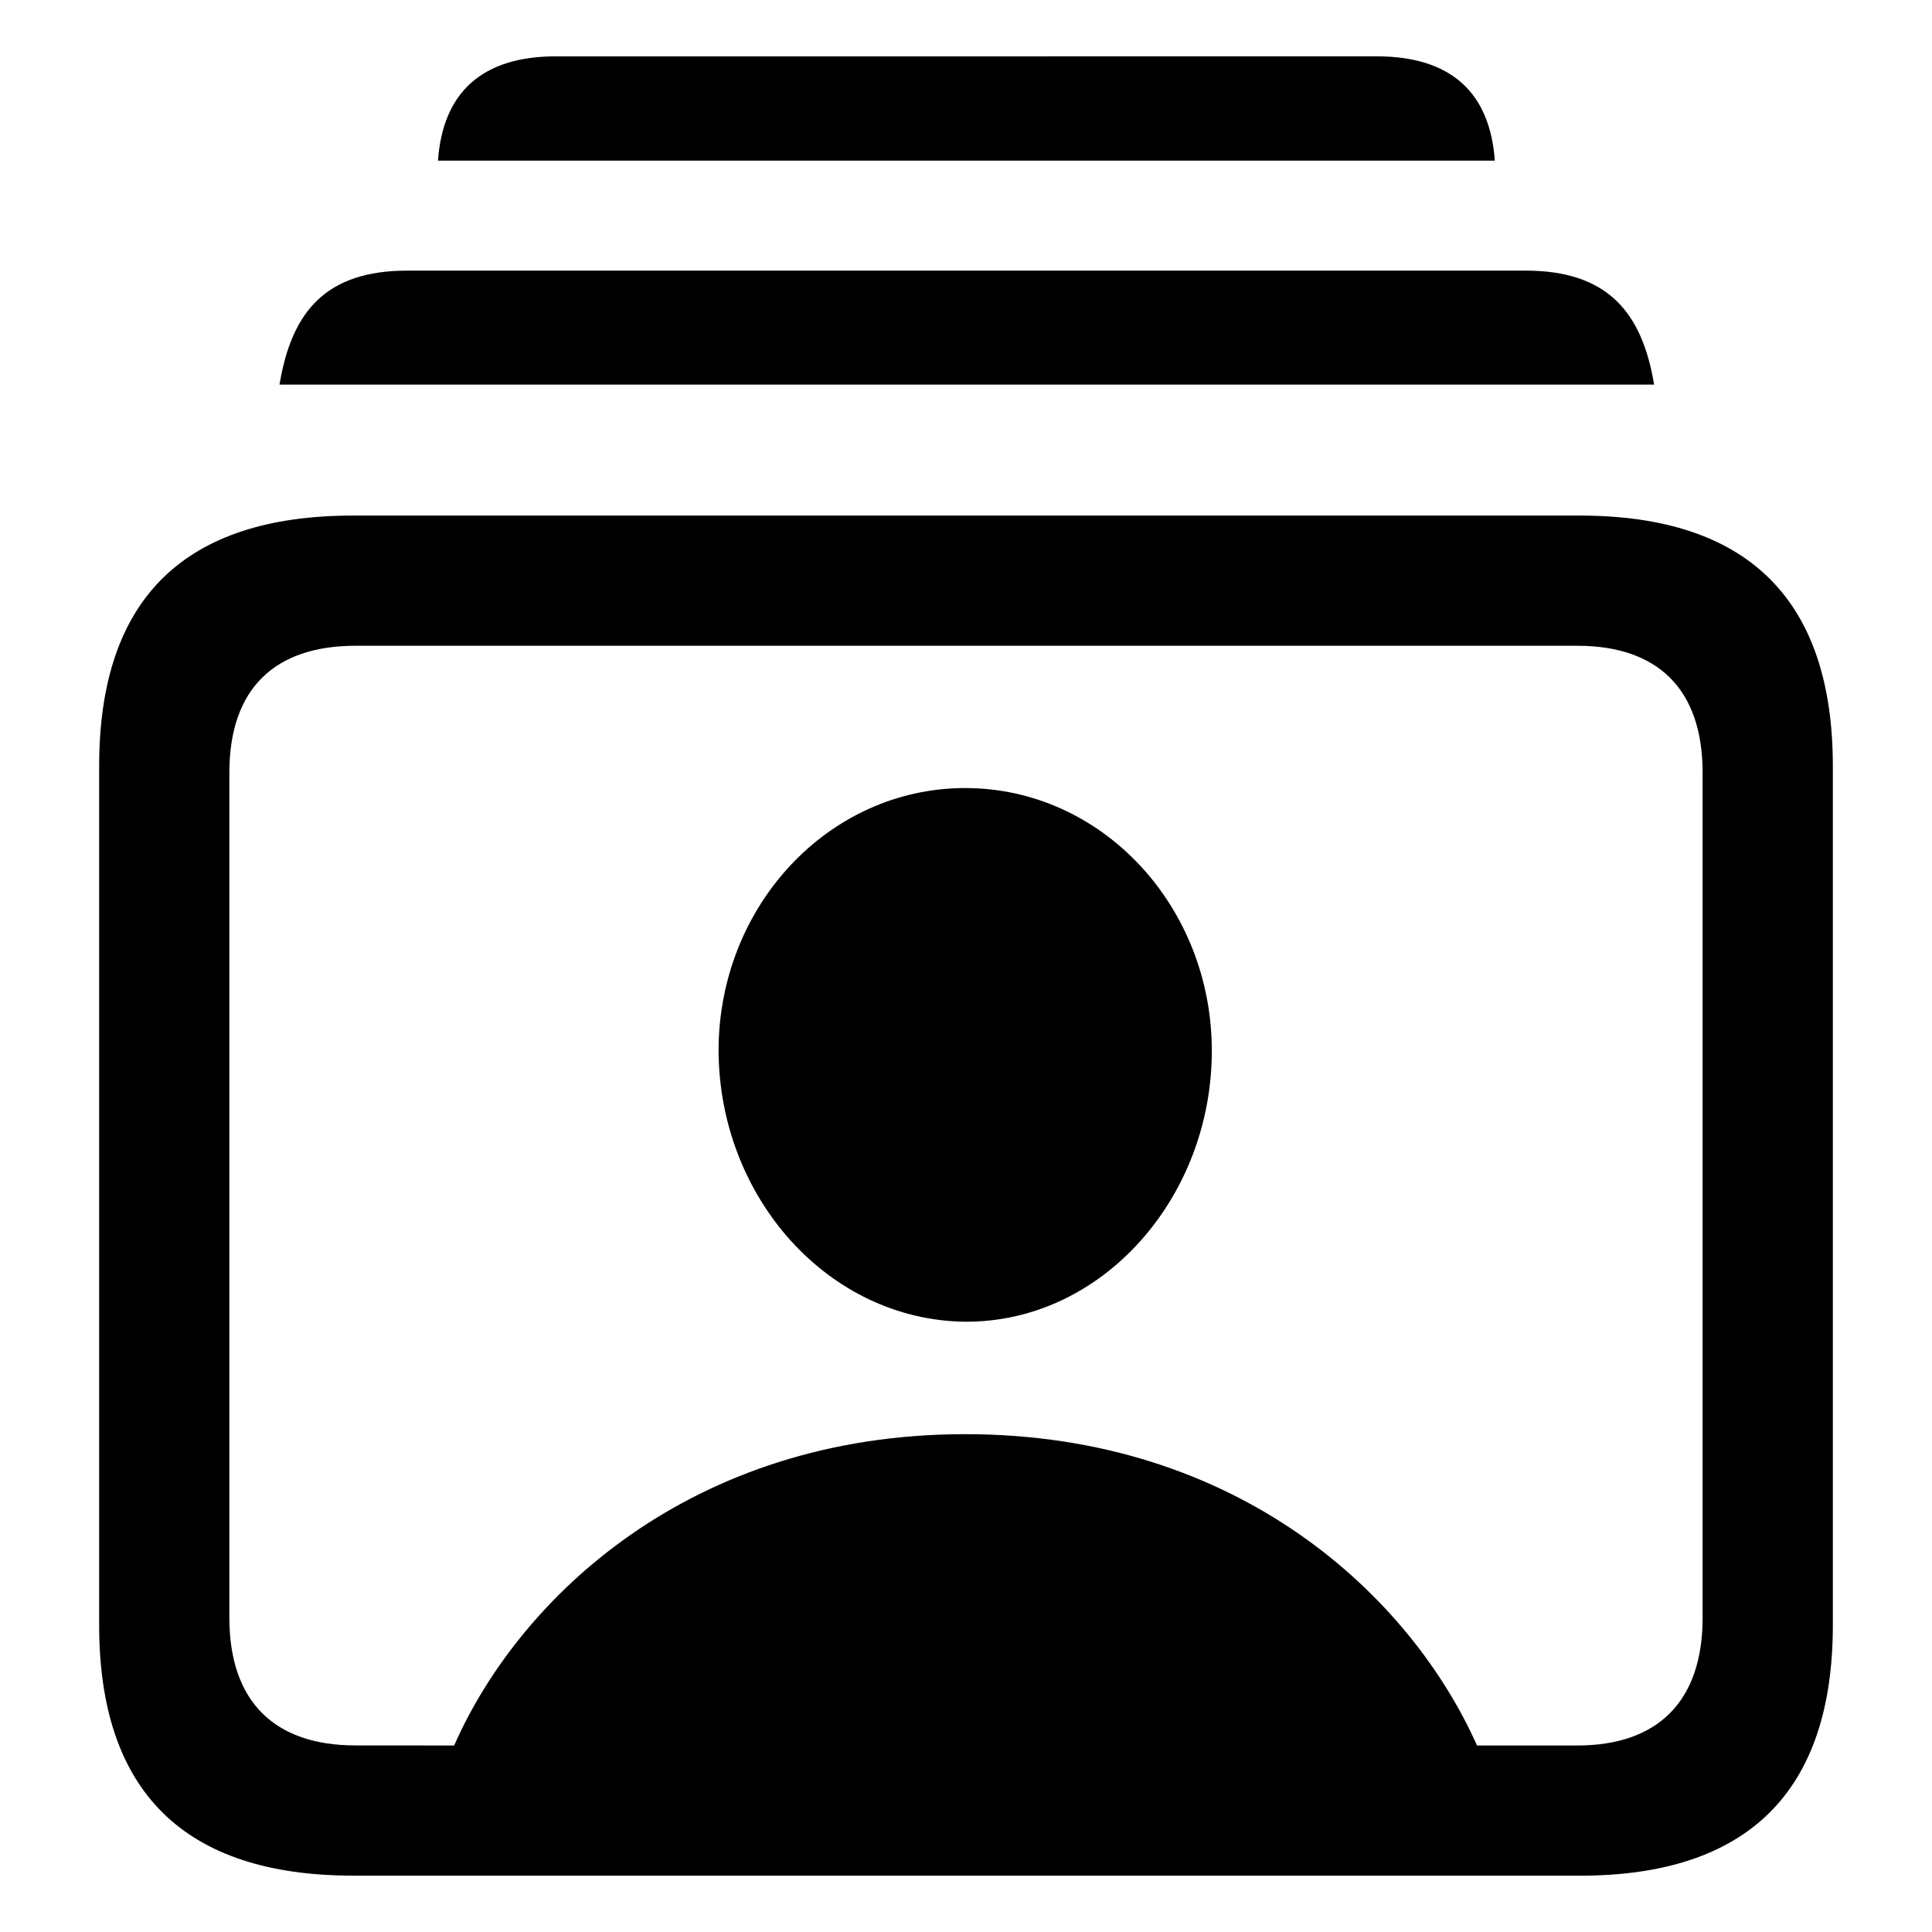 <svg xmlns="http://www.w3.org/2000/svg" width="1em" height="1em" viewBox="0 0 56 56"><path fill="currentColor" d="M12.695 4.656h30.633c-.14-1.968-1.266-3.023-3.422-3.023H16.117c-2.156 0-3.281 1.055-3.422 3.023m-4.594 6.492h39.844c-.351-2.132-1.383-3.304-3.726-3.304H11.805c-2.344 0-3.352 1.172-3.703 3.304m2.133 43.22H45.79c4.875 0 7.336-2.438 7.336-7.266V22.21c0-4.828-2.46-7.266-7.336-7.266H10.234c-4.898 0-7.36 2.414-7.36 7.266V47.1c0 4.829 2.462 7.266 7.36 7.266m.07-3.774c-2.343 0-3.656-1.266-3.656-3.703V22.398c0-2.437 1.313-3.68 3.657-3.68h35.414c2.32 0 3.632 1.243 3.632 3.68v24.493c0 2.437-1.312 3.703-3.632 3.703h-2.907c-1.921-4.313-6.89-9.024-14.835-9.024c-7.922 0-12.915 4.711-14.813 9.024ZM27.977 38.31c3.96.024 7.148-3.585 7.148-7.851c0-4.195-3.188-7.617-7.148-7.617c-3.962 0-7.149 3.422-7.149 7.617c.024 4.266 3.188 7.805 7.149 7.852"/></svg>